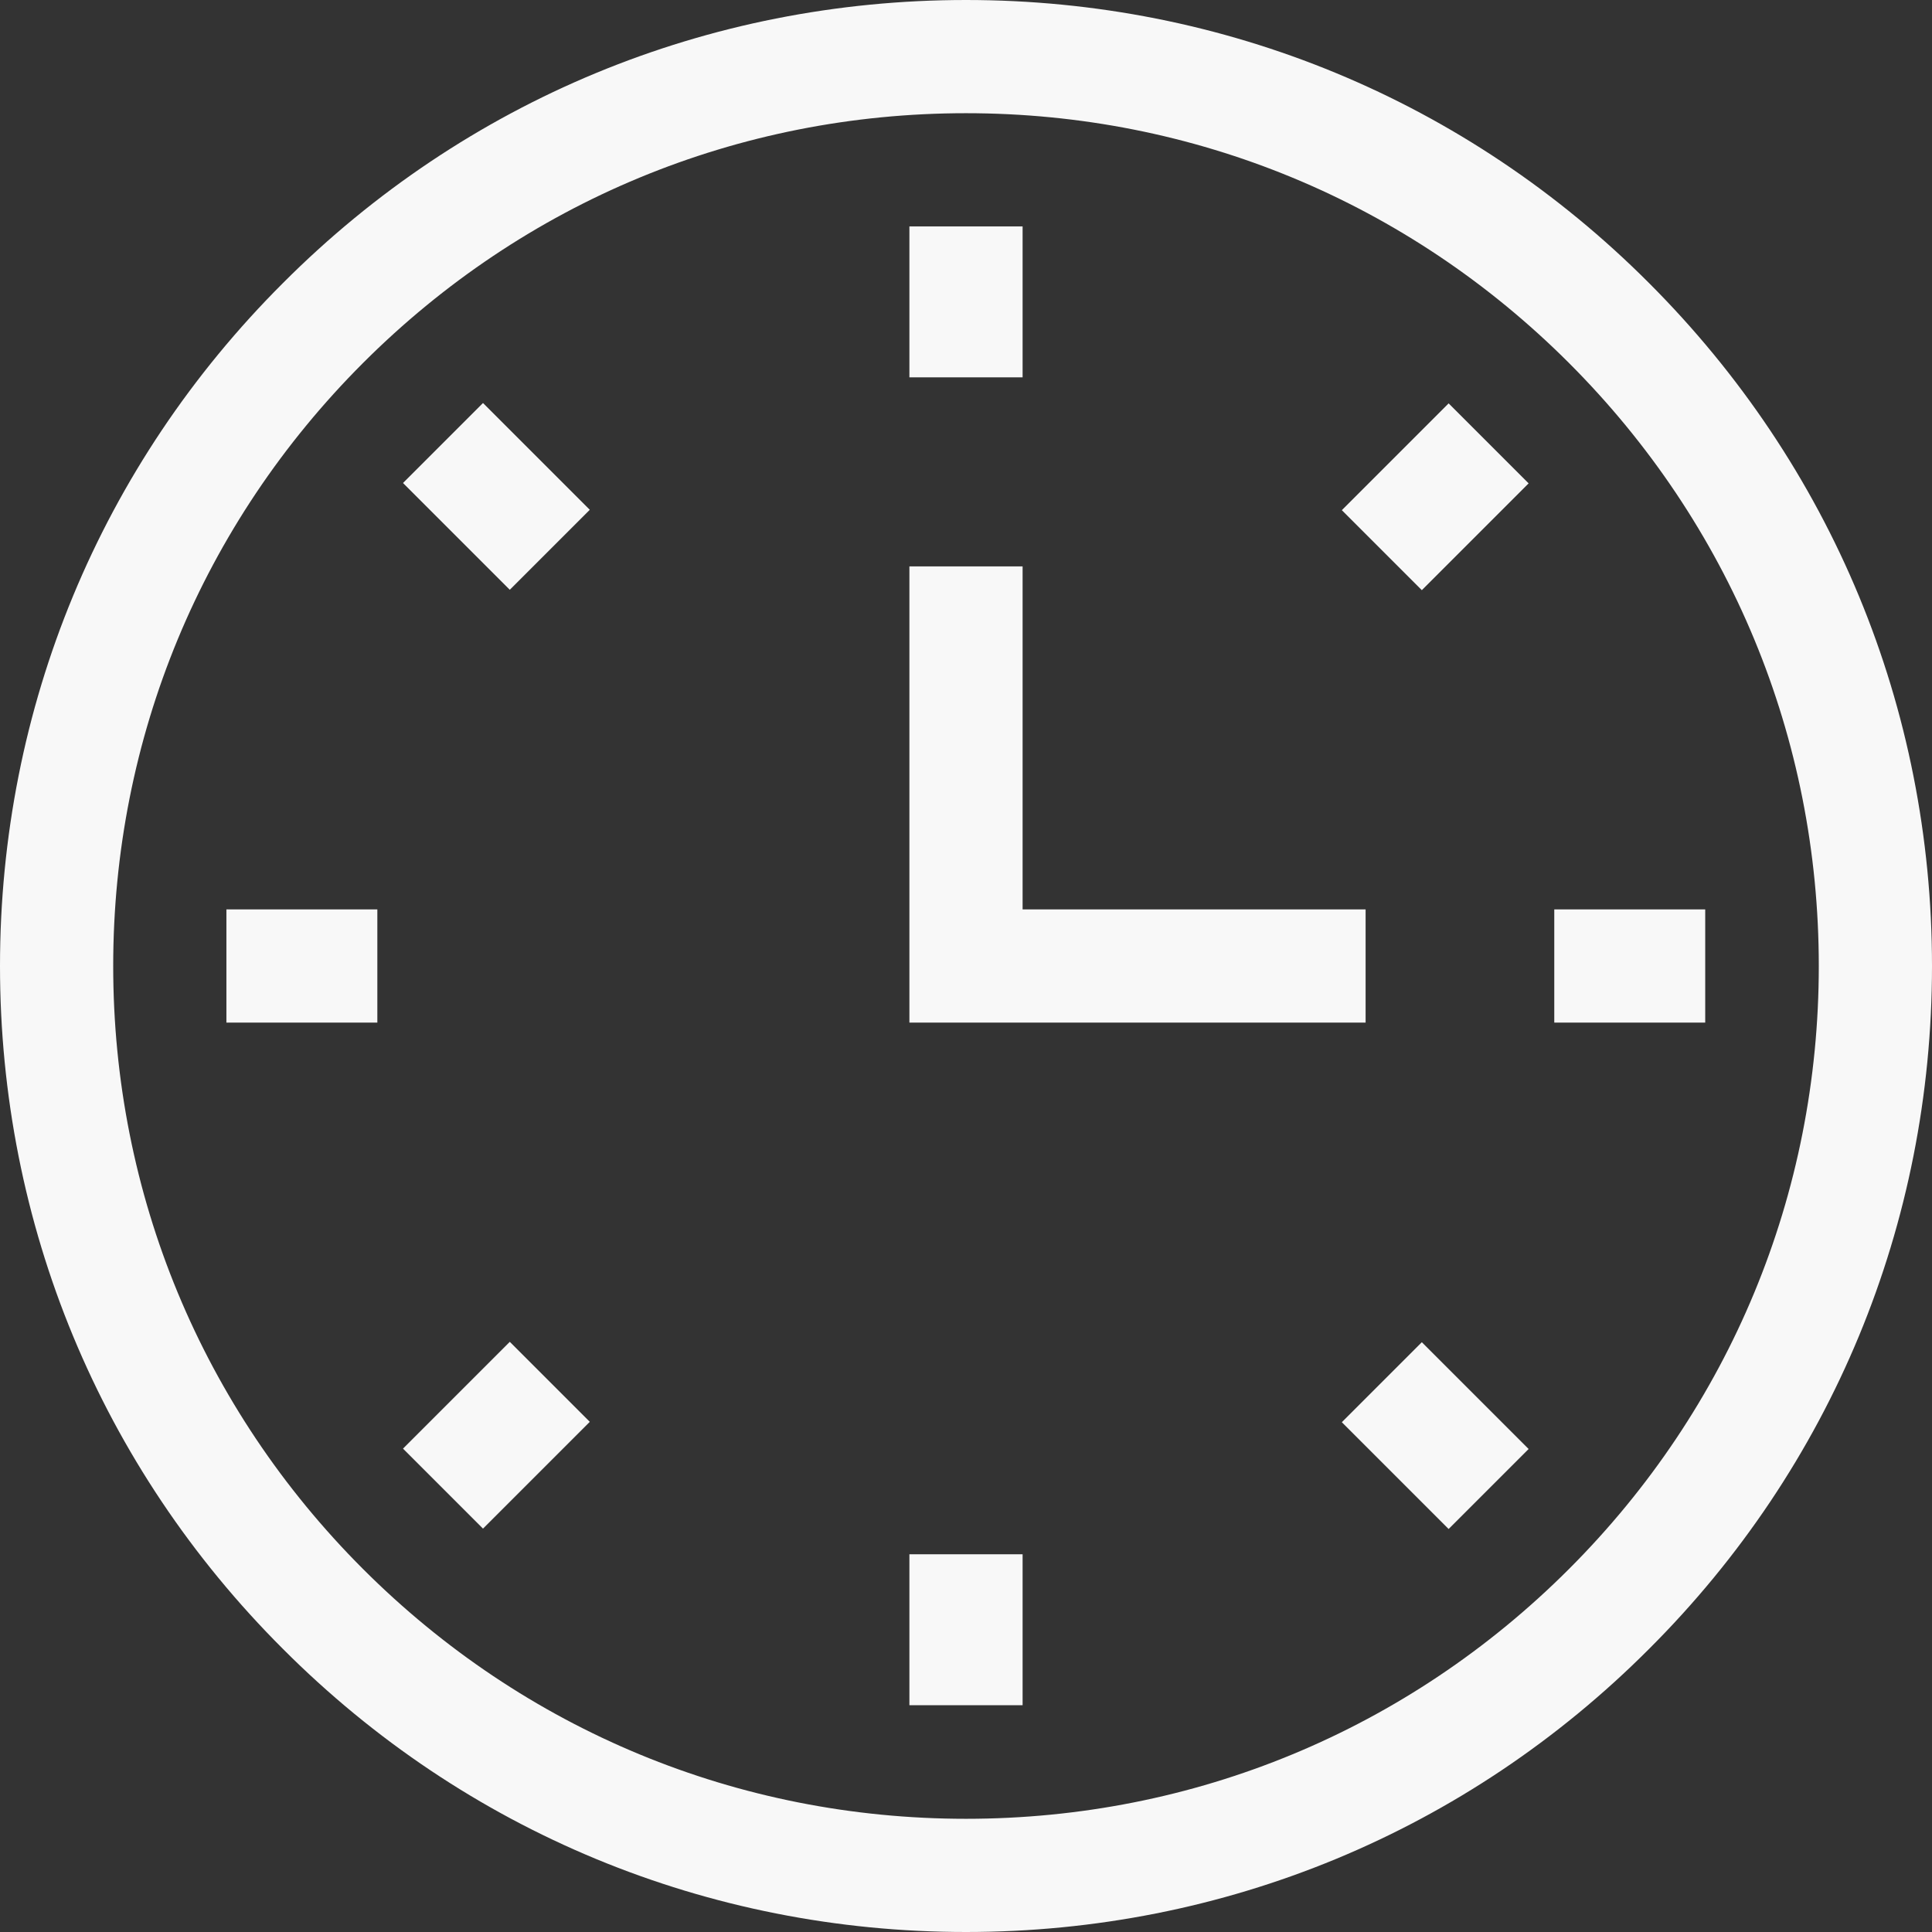 <?xml version="1.0" encoding="utf-8"?>
<!-- Generator: Adobe Illustrator 24.1.0, SVG Export Plug-In . SVG Version: 6.00 Build 0)  -->
<svg version="1.1" id="Capa_1" xmlns="http://www.w3.org/2000/svg" xmlns:xlink="http://www.w3.org/1999/xlink" x="0px" y="0px"
	 viewBox="0 0 512 512" style="enable-background:new 0 0 512 512;" xml:space="preserve">
<rect x="0" y="0" width="512" height="512" fill="#333333" stroke="none"/>
<style type="text/css">
	.st0{fill:#F8F8F8;}
</style>
<g>
	<g>
		<path class="st0" d="M256,512c-68.4,0-132.7-26.6-181-75C26.6,388.7,0,324.4,0,256S26.6,123.3,75,75C123.3,26.6,187.6,0,256,0
			s132.7,26.6,181,75c48.4,48.4,75,112.6,75,181s-26.6,132.7-75,181C388.7,485.4,324.4,512,256,512L256,512z M256,30
			c-60.4,0-117.1,23.5-159.8,66.2S30,195.6,30,256s23.5,117.1,66.2,159.8S195.6,482,256,482s117.1-23.5,159.8-66.2
			S482,316.4,482,256s-23.5-117.1-66.2-159.8S316.4,30,256,30z"/>
	</g>
	<g>
		<path class="st0" d="M241,60h30v40h-30V60z"/>
	</g>
	<g>
		<path class="st0" d="M355.6,135.2l28.3-28.3l21.2,21.2l-28.3,28.3L355.6,135.2z"/>
	</g>
	<g>
		<path class="st0" d="M411.9,241h40v30h-40V241z"/>
	</g>
	<g>
		<path class="st0" d="M355.6,376.9l21.2-21.2l28.3,28.3l-21.2,21.2L355.6,376.9z"/>
	</g>
	<g>
		<path class="st0" d="M241,411.9h30v40h-30V411.9z"/>
	</g>
	<g>
		<path class="st0" d="M106.8,383.9l28.3-28.3l21.2,21.2L128,405.1L106.8,383.9z"/>
	</g>
	<g>
		<path class="st0" d="M60,241h40v30H60V241z"/>
	</g>
	<g>
		<path class="st0" d="M106.8,128l21.2-21.2l28.3,28.3l-21.2,21.2L106.8,128z"/>
	</g>
	<g>
		<path class="st0" d="M361.9,271H241V150.1h30V241h90.9V271z"/>
	</g>
</g>
</svg>
